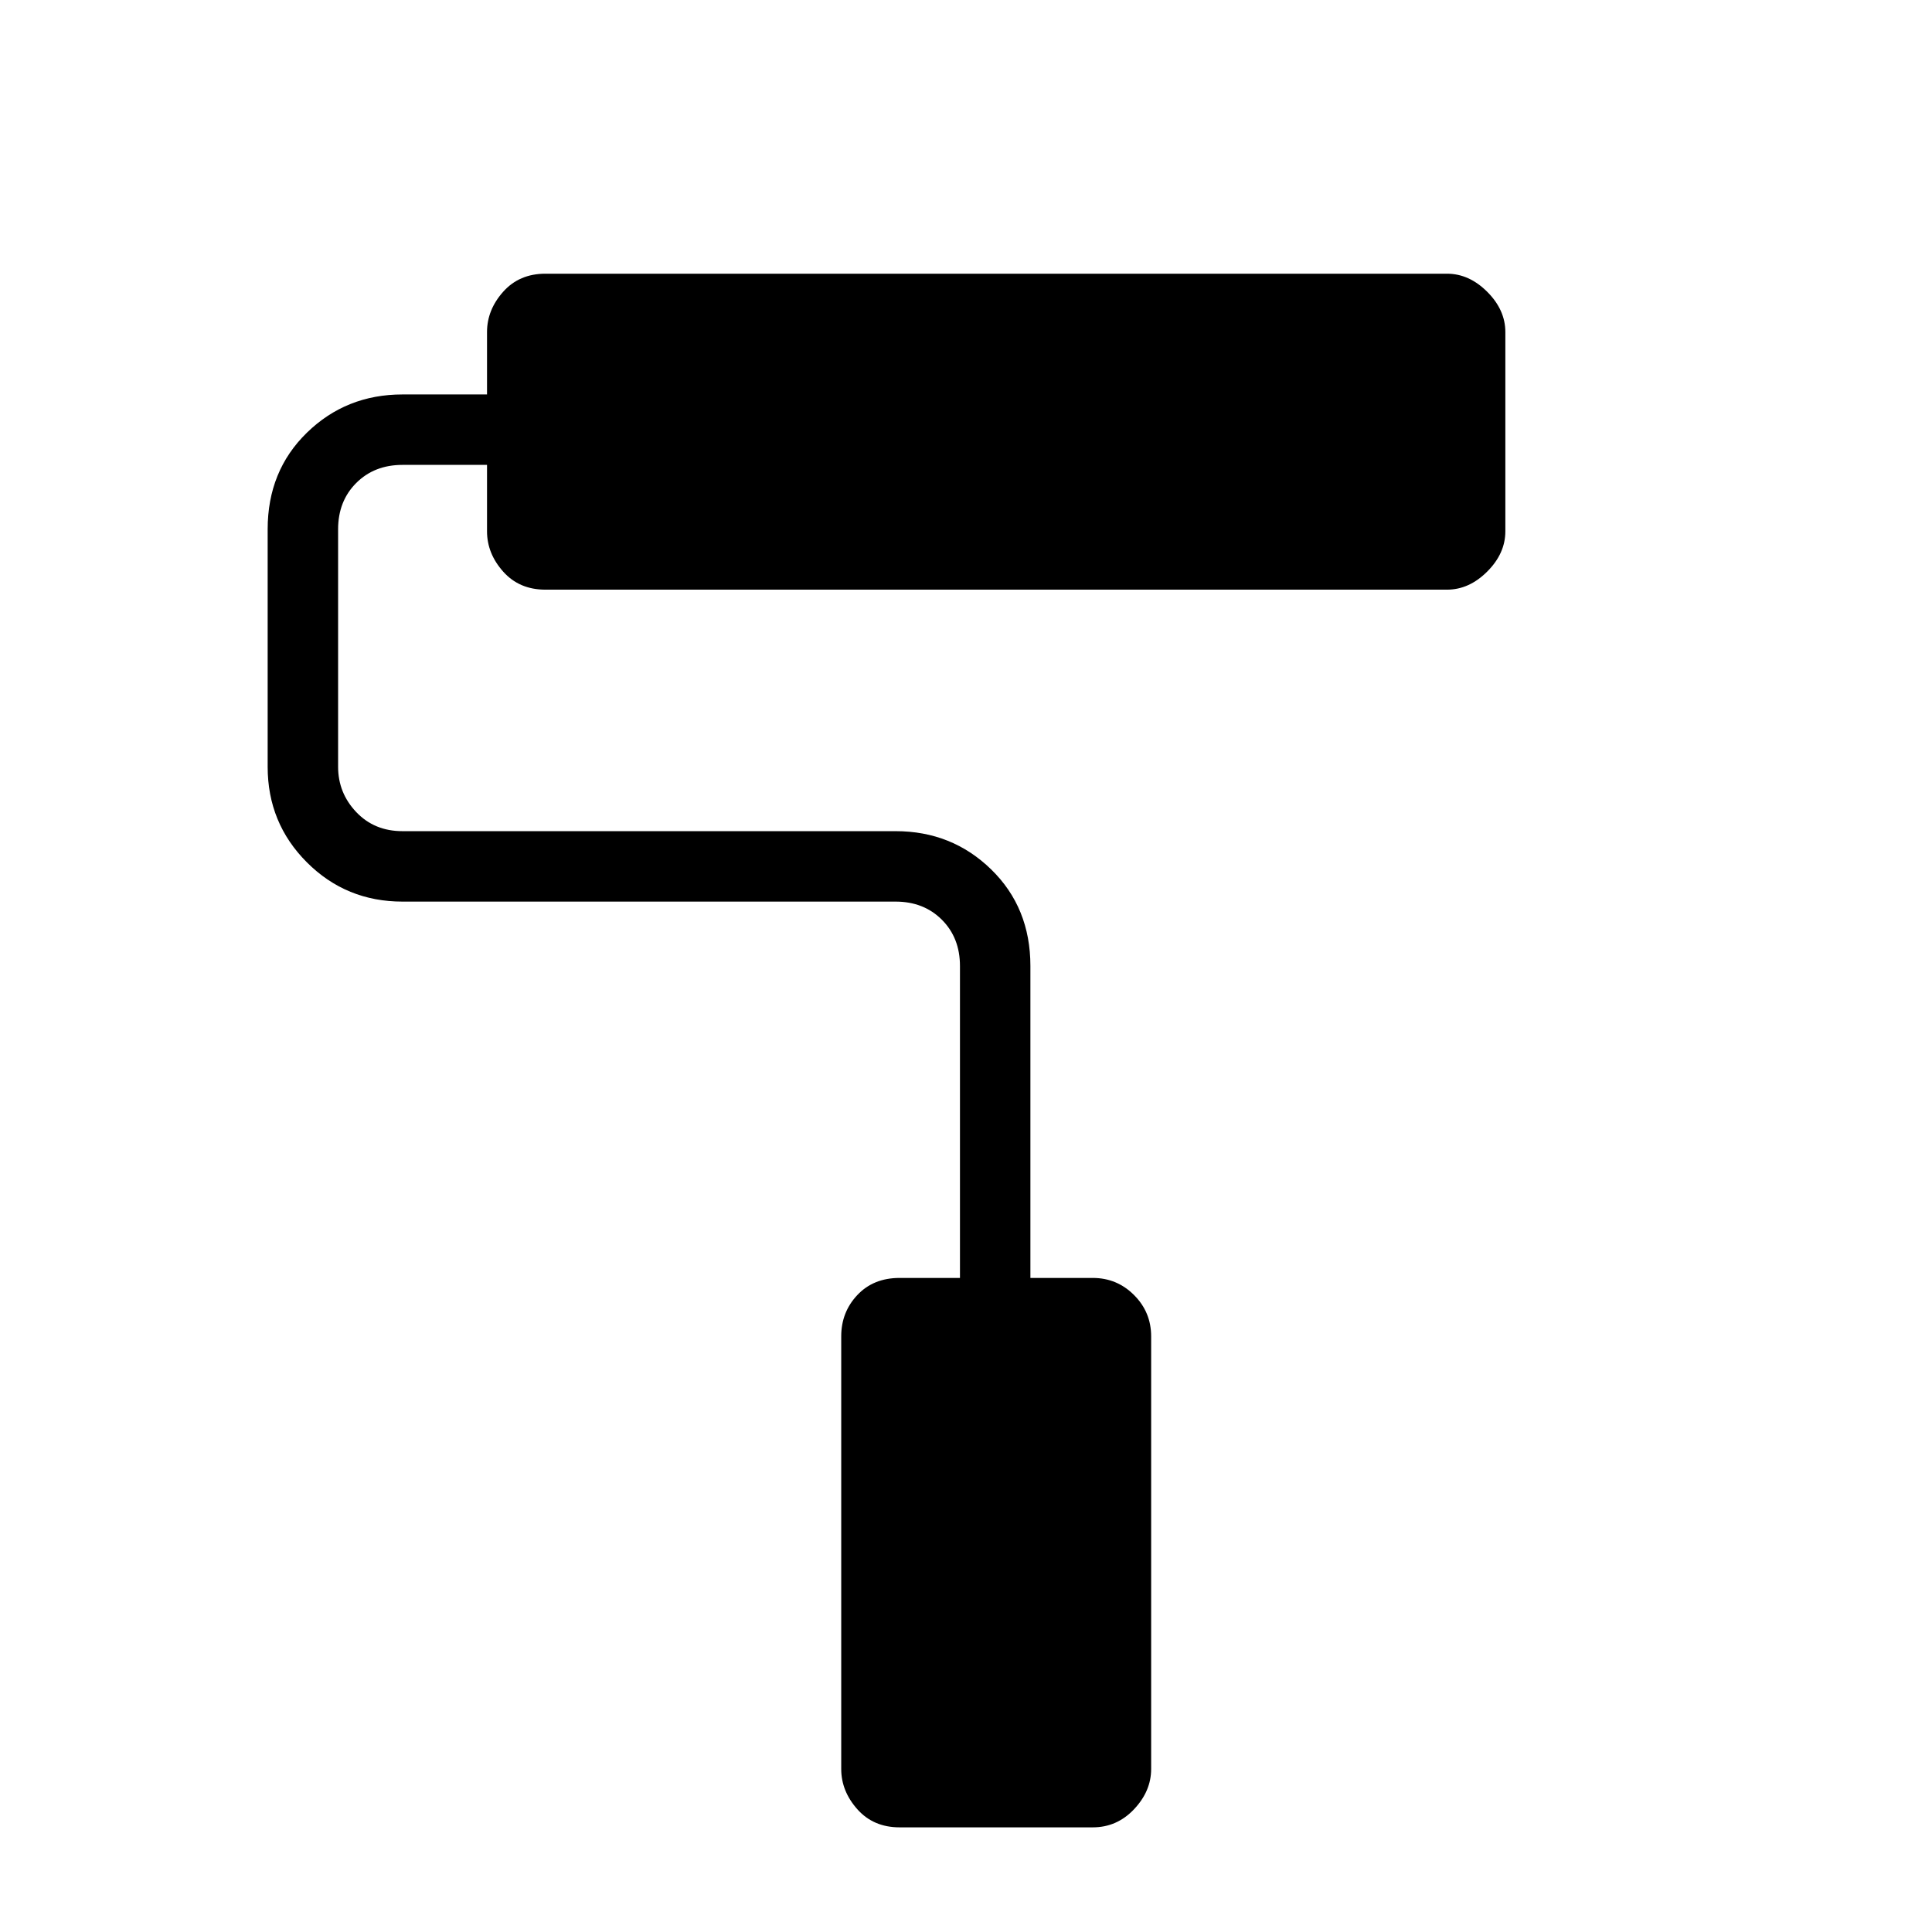 <svg xmlns="http://www.w3.org/2000/svg" height="48" width="48"><path d="M27.15 45.4h-4.8q-.65 0-1.05-.45t-.4-1V33.2q0-.6.4-1.025.4-.425 1.05-.425h1.5V24q0-.7-.45-1.15-.45-.45-1.15-.45H10q-1.4 0-2.375-.975-.975-.975-.975-2.375v-5.9q0-1.45.975-2.4T10 9.8h2.1V8.25q0-.55.4-1 .4-.45 1.05-.45h22.4q.55 0 1 .45.45.45.45 1v4.95q0 .55-.45 1-.45.45-1 .45h-22.4q-.65 0-1.05-.45t-.4-1v-1.65H10q-.7 0-1.15.45-.45.45-.45 1.15v5.9q0 .65.45 1.125t1.15.475h12.25q1.4 0 2.375.95.975.95.975 2.4v7.75h1.55q.6 0 1.025.425.425.425.425 1.025v10.75q0 .55-.425 1-.425.45-1.025.45Z"/></svg>